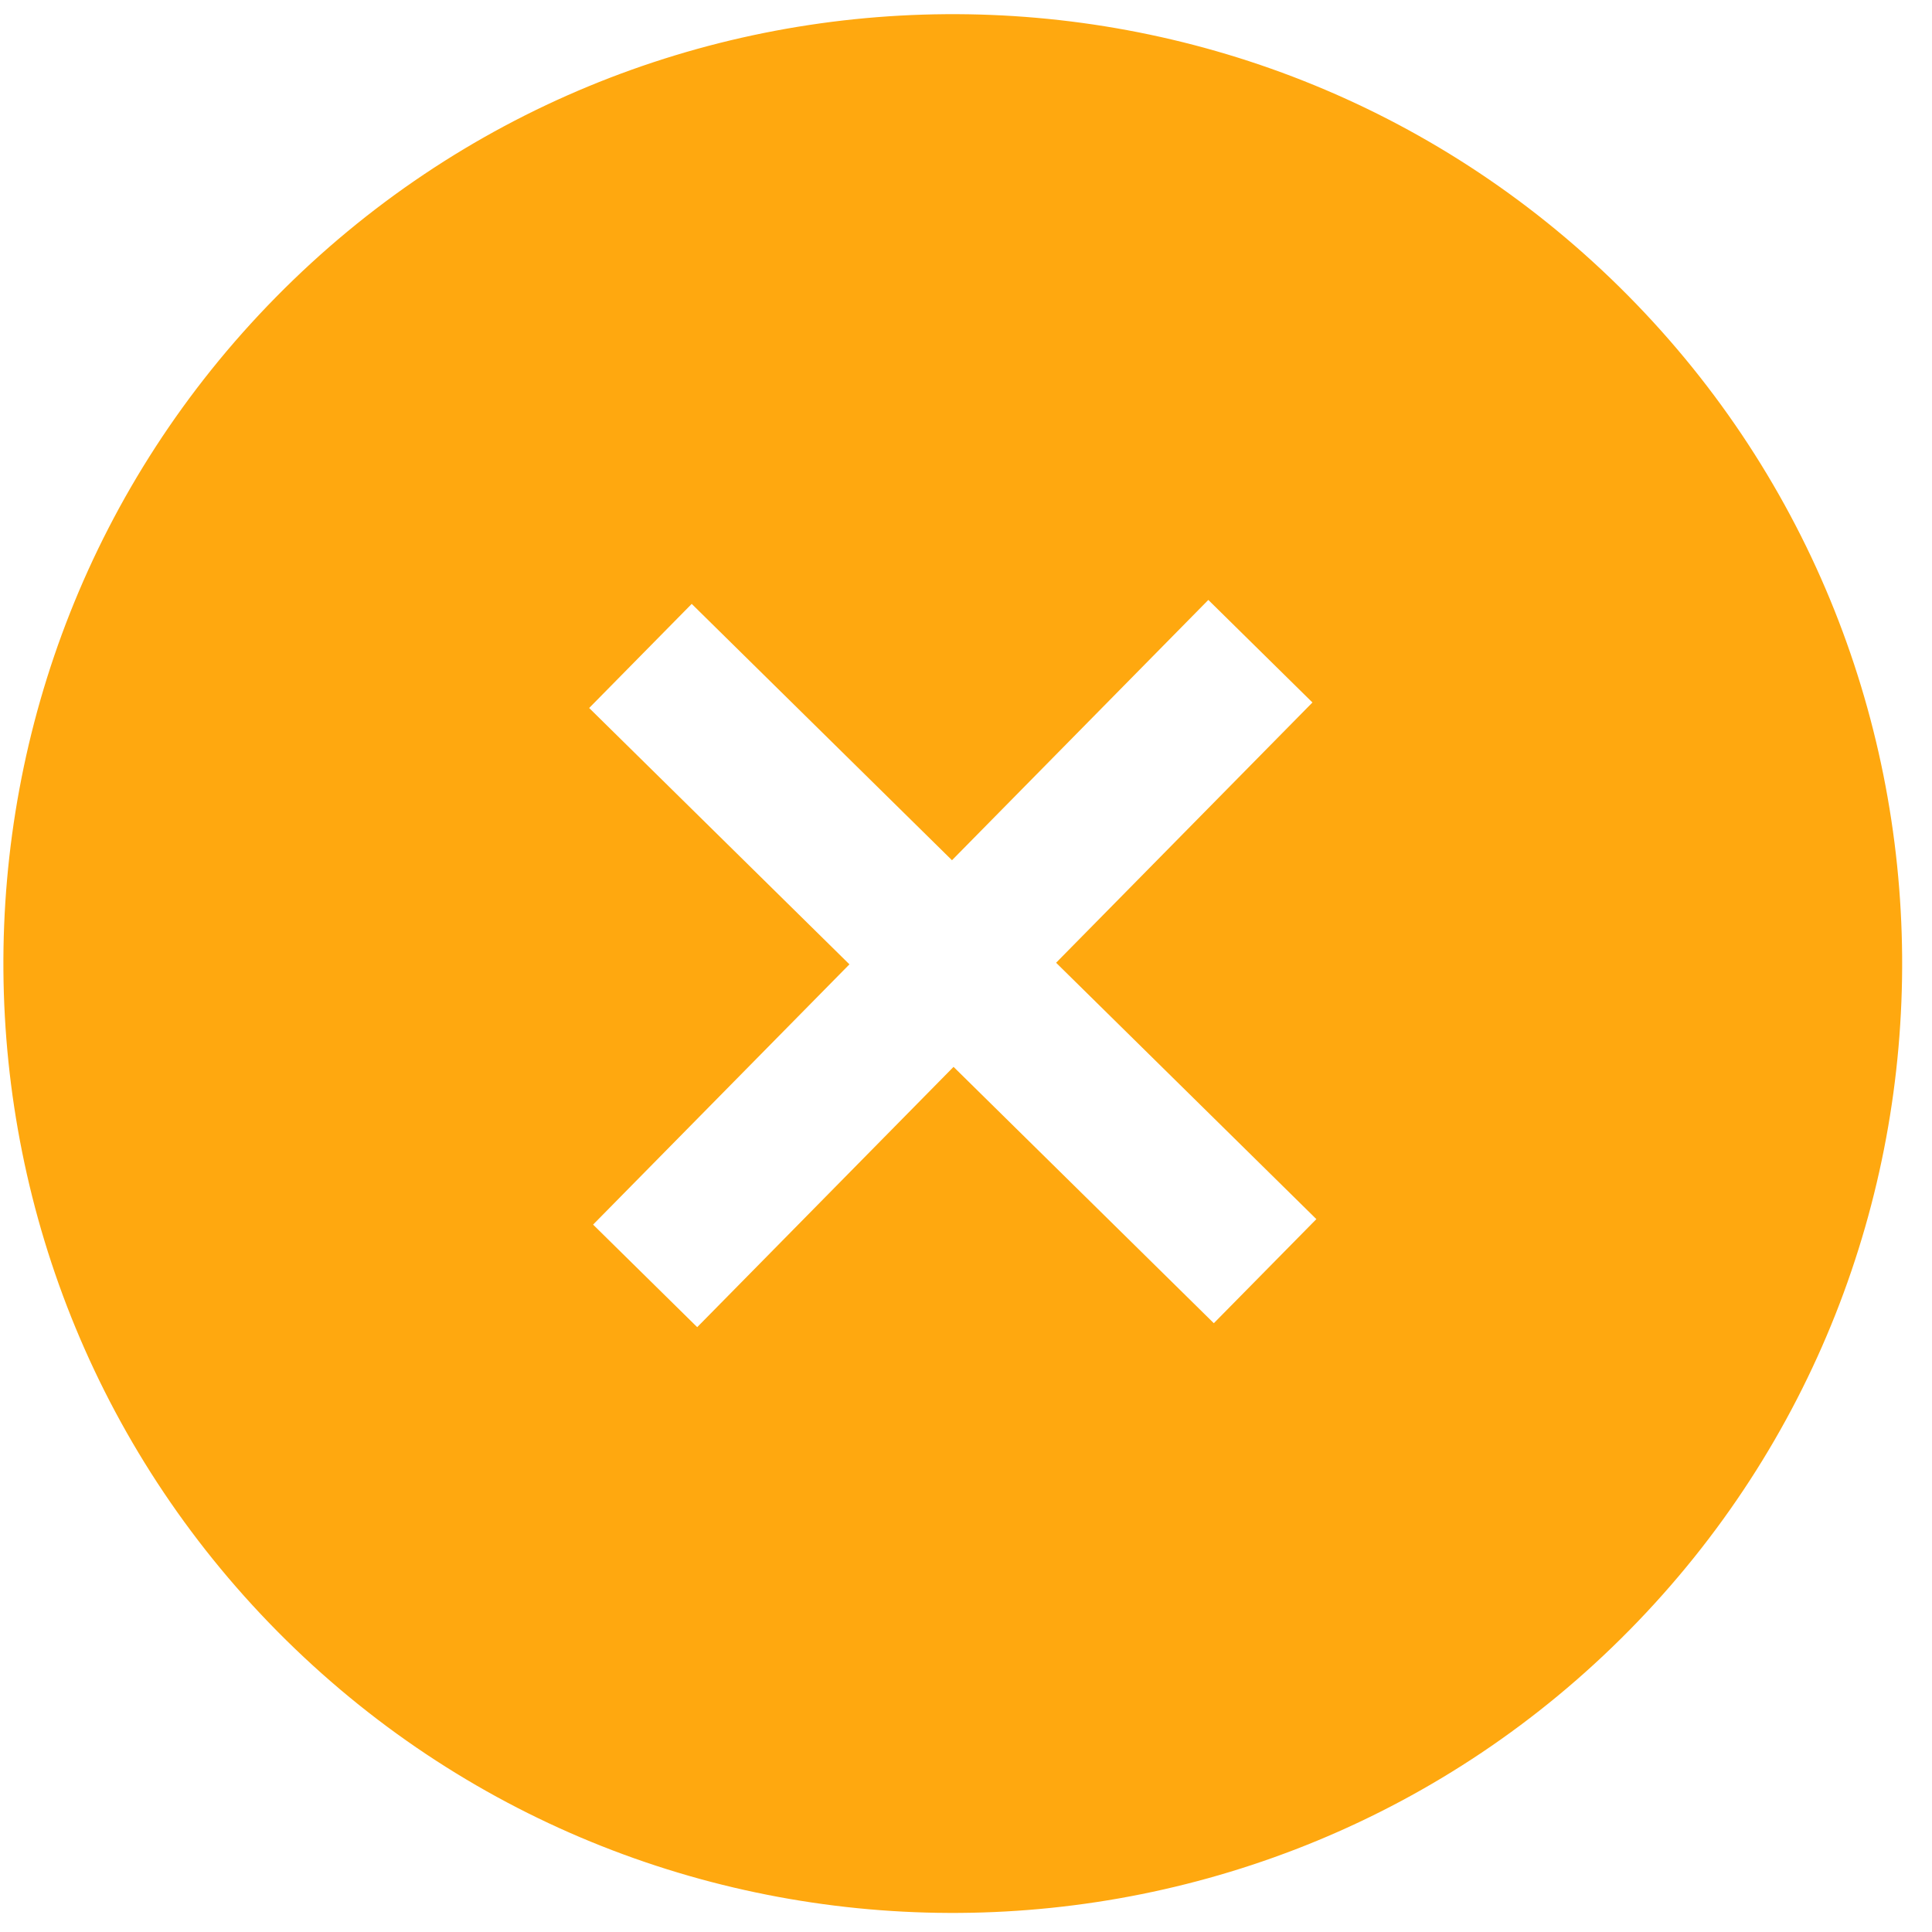 <svg width="63" height="63" viewBox="0 0 63 63" fill="none" xmlns="http://www.w3.org/2000/svg">
<path d="M52.802 9.353C40.635 -2.631 20.985 -2.481 9.001 9.686C-2.982 21.854 -2.833 41.503 9.335 53.487C21.502 65.471 41.152 65.322 53.136 53.154C65.12 40.986 64.97 21.337 52.802 9.353ZM39.581 43.148L31.094 34.789L22.735 43.277L19.34 39.933L27.699 31.446L19.212 23.087L22.556 19.692L31.043 28.051L39.402 19.563L42.797 22.907L34.438 31.394L42.925 39.754L39.581 43.148Z" fill="#FFA80F"/>
</svg>
